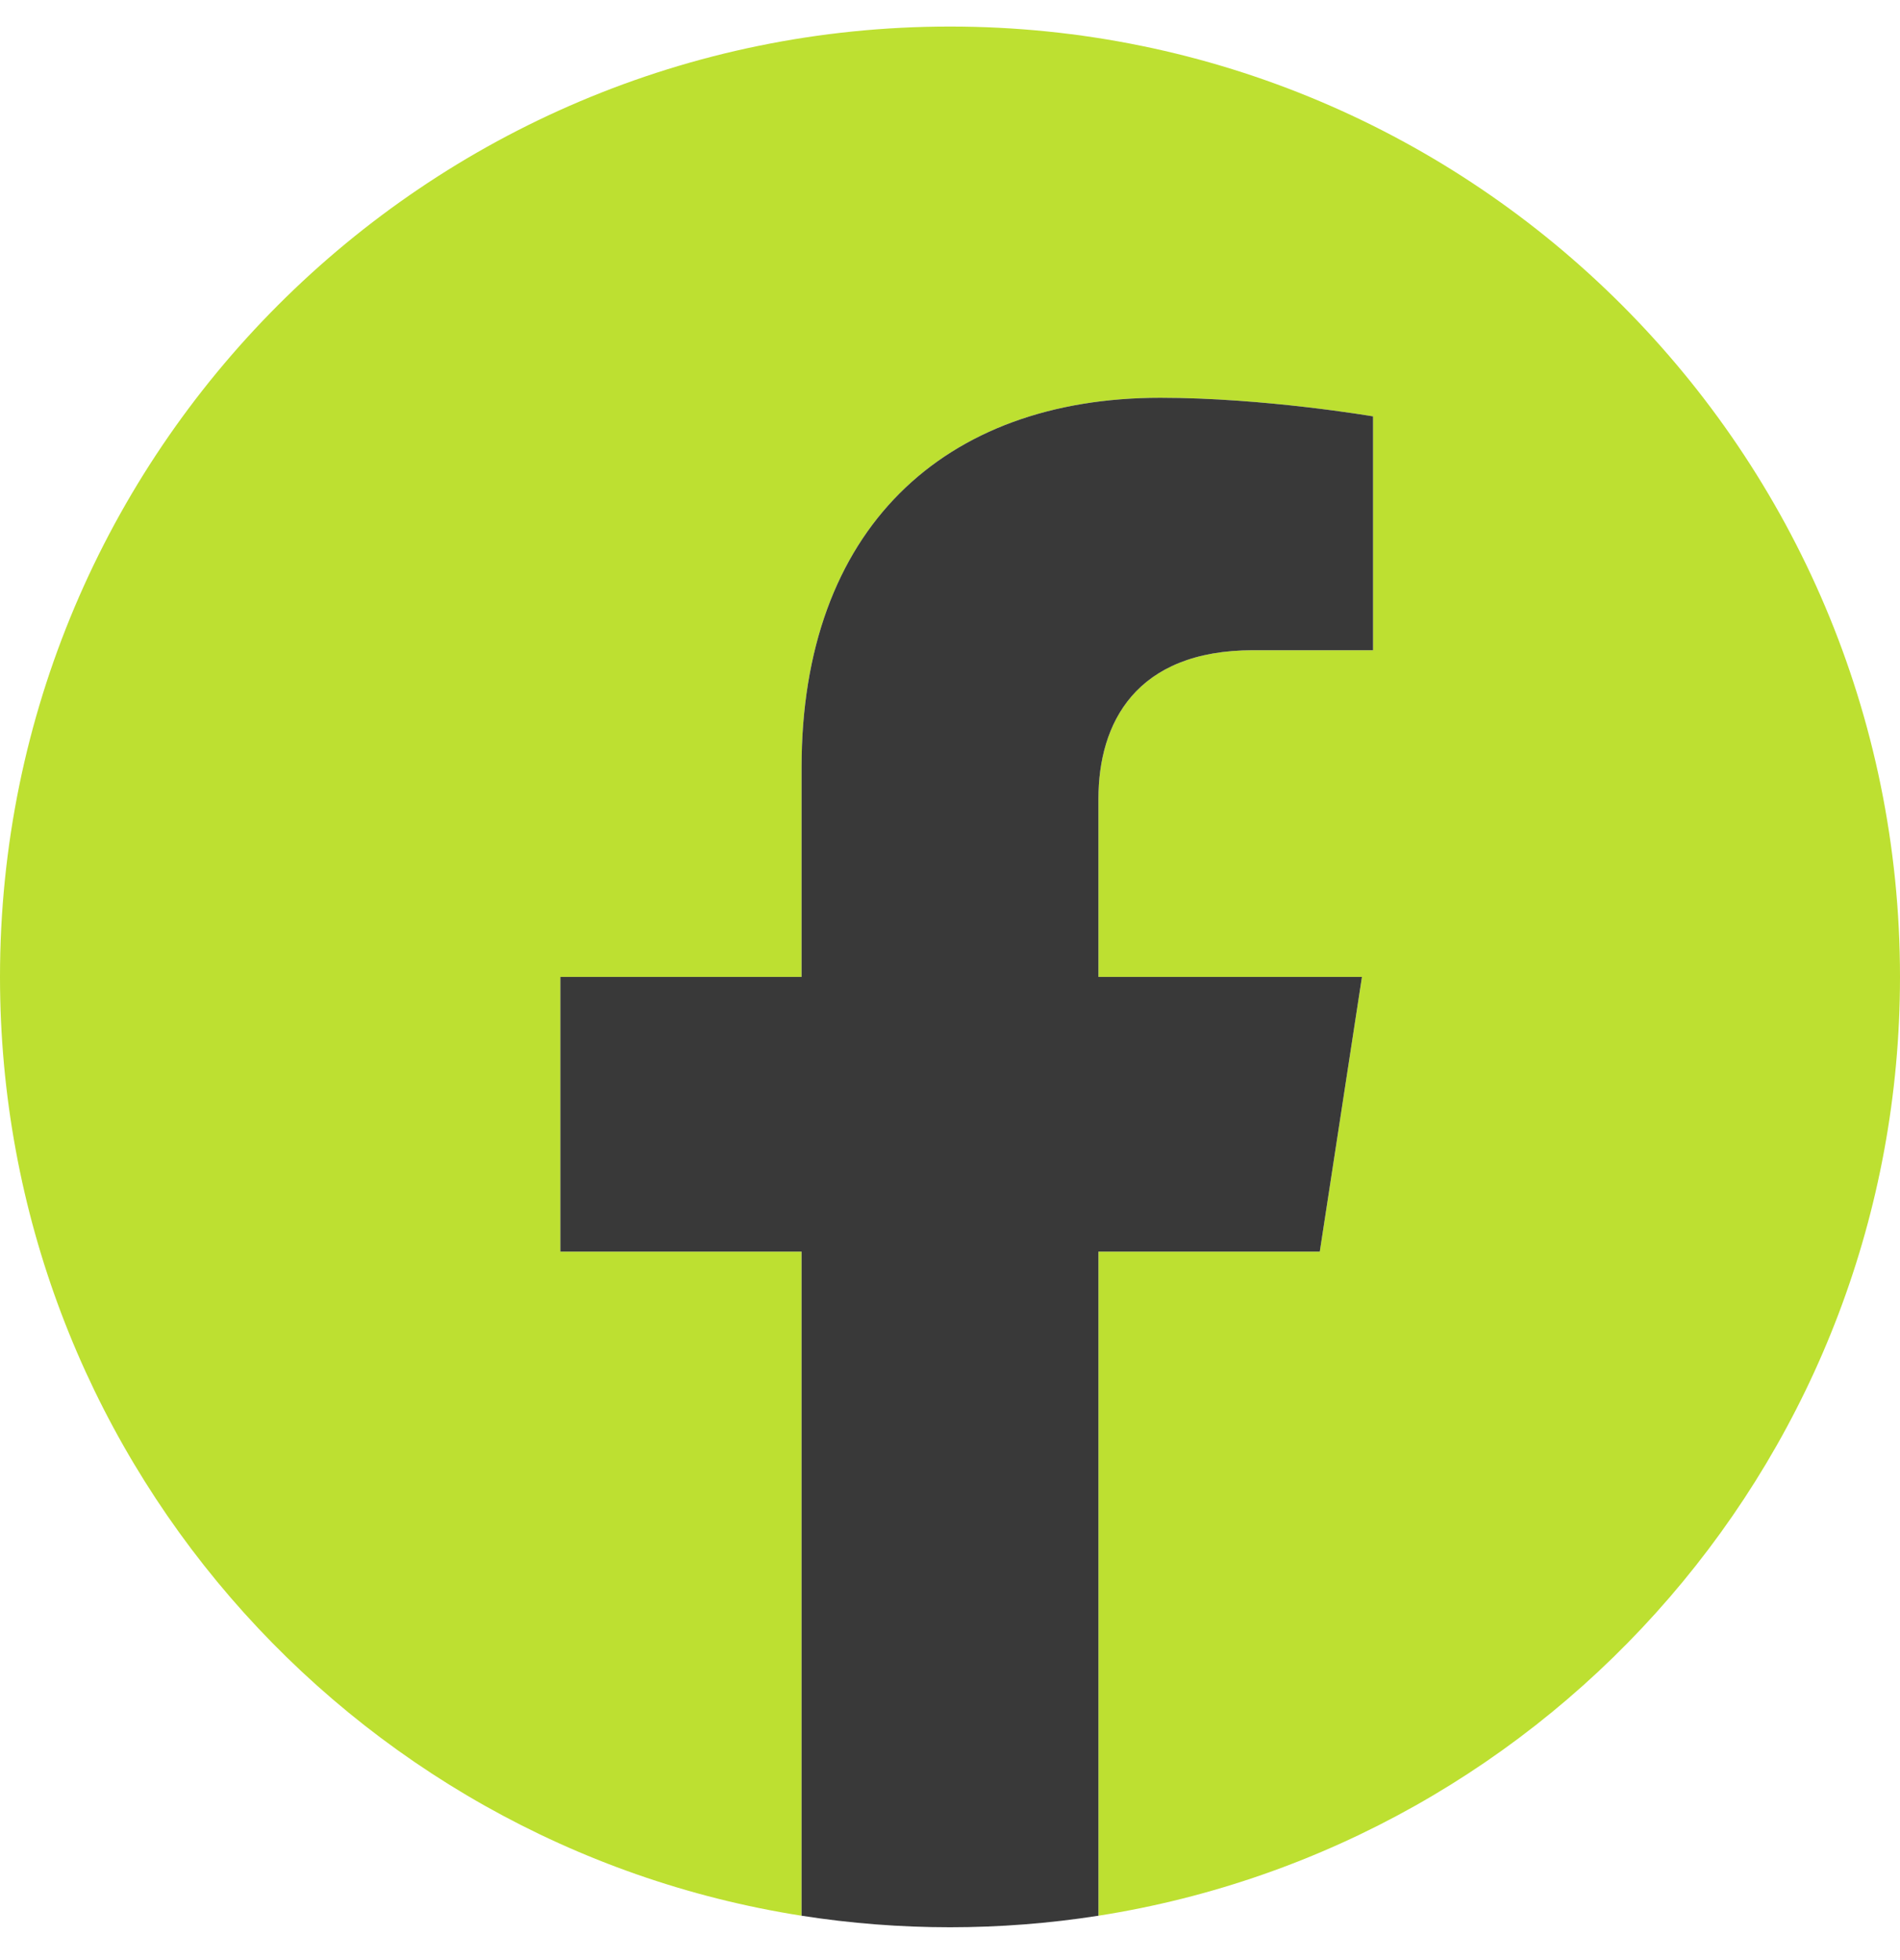 <svg width="32" height="33" viewBox="0 0 32 33" fill="none" xmlns="http://www.w3.org/2000/svg">
<g clip-path="url(#clip0_345_761)">
<path d="M32 16.447C32 7.611 24.837 0.447 16 0.447C7.163 0.447 0 7.611 0 16.447C0 24.433 5.851 31.053 13.5 32.253V21.072H9.438V16.447H13.5V12.922C13.5 8.912 15.889 6.697 19.543 6.697C21.293 6.697 23.125 7.01 23.125 7.01V10.947H21.108C19.12 10.947 18.5 12.181 18.5 13.447V16.447H22.938L22.228 21.072H18.5V32.253C26.149 31.053 32 24.433 32 16.447Z" fill="#BDE031"/>
<path d="M22.228 21.072L22.938 16.447H18.5V13.447C18.5 12.182 19.12 10.947 21.108 10.947H23.125V7.01C23.125 7.01 21.294 6.697 19.543 6.697C15.889 6.697 13.5 8.912 13.5 12.922V16.447H9.438V21.072H13.5V32.253C15.157 32.512 16.843 32.512 18.5 32.253V21.072H22.228Z" fill="#393939"/>
</g>
<defs>
<clipPath id="clip0_345_761">
<rect width="32" height="32" fill="white" transform="translate(0 0.447)"/>
</clipPath>
</defs>
</svg>
